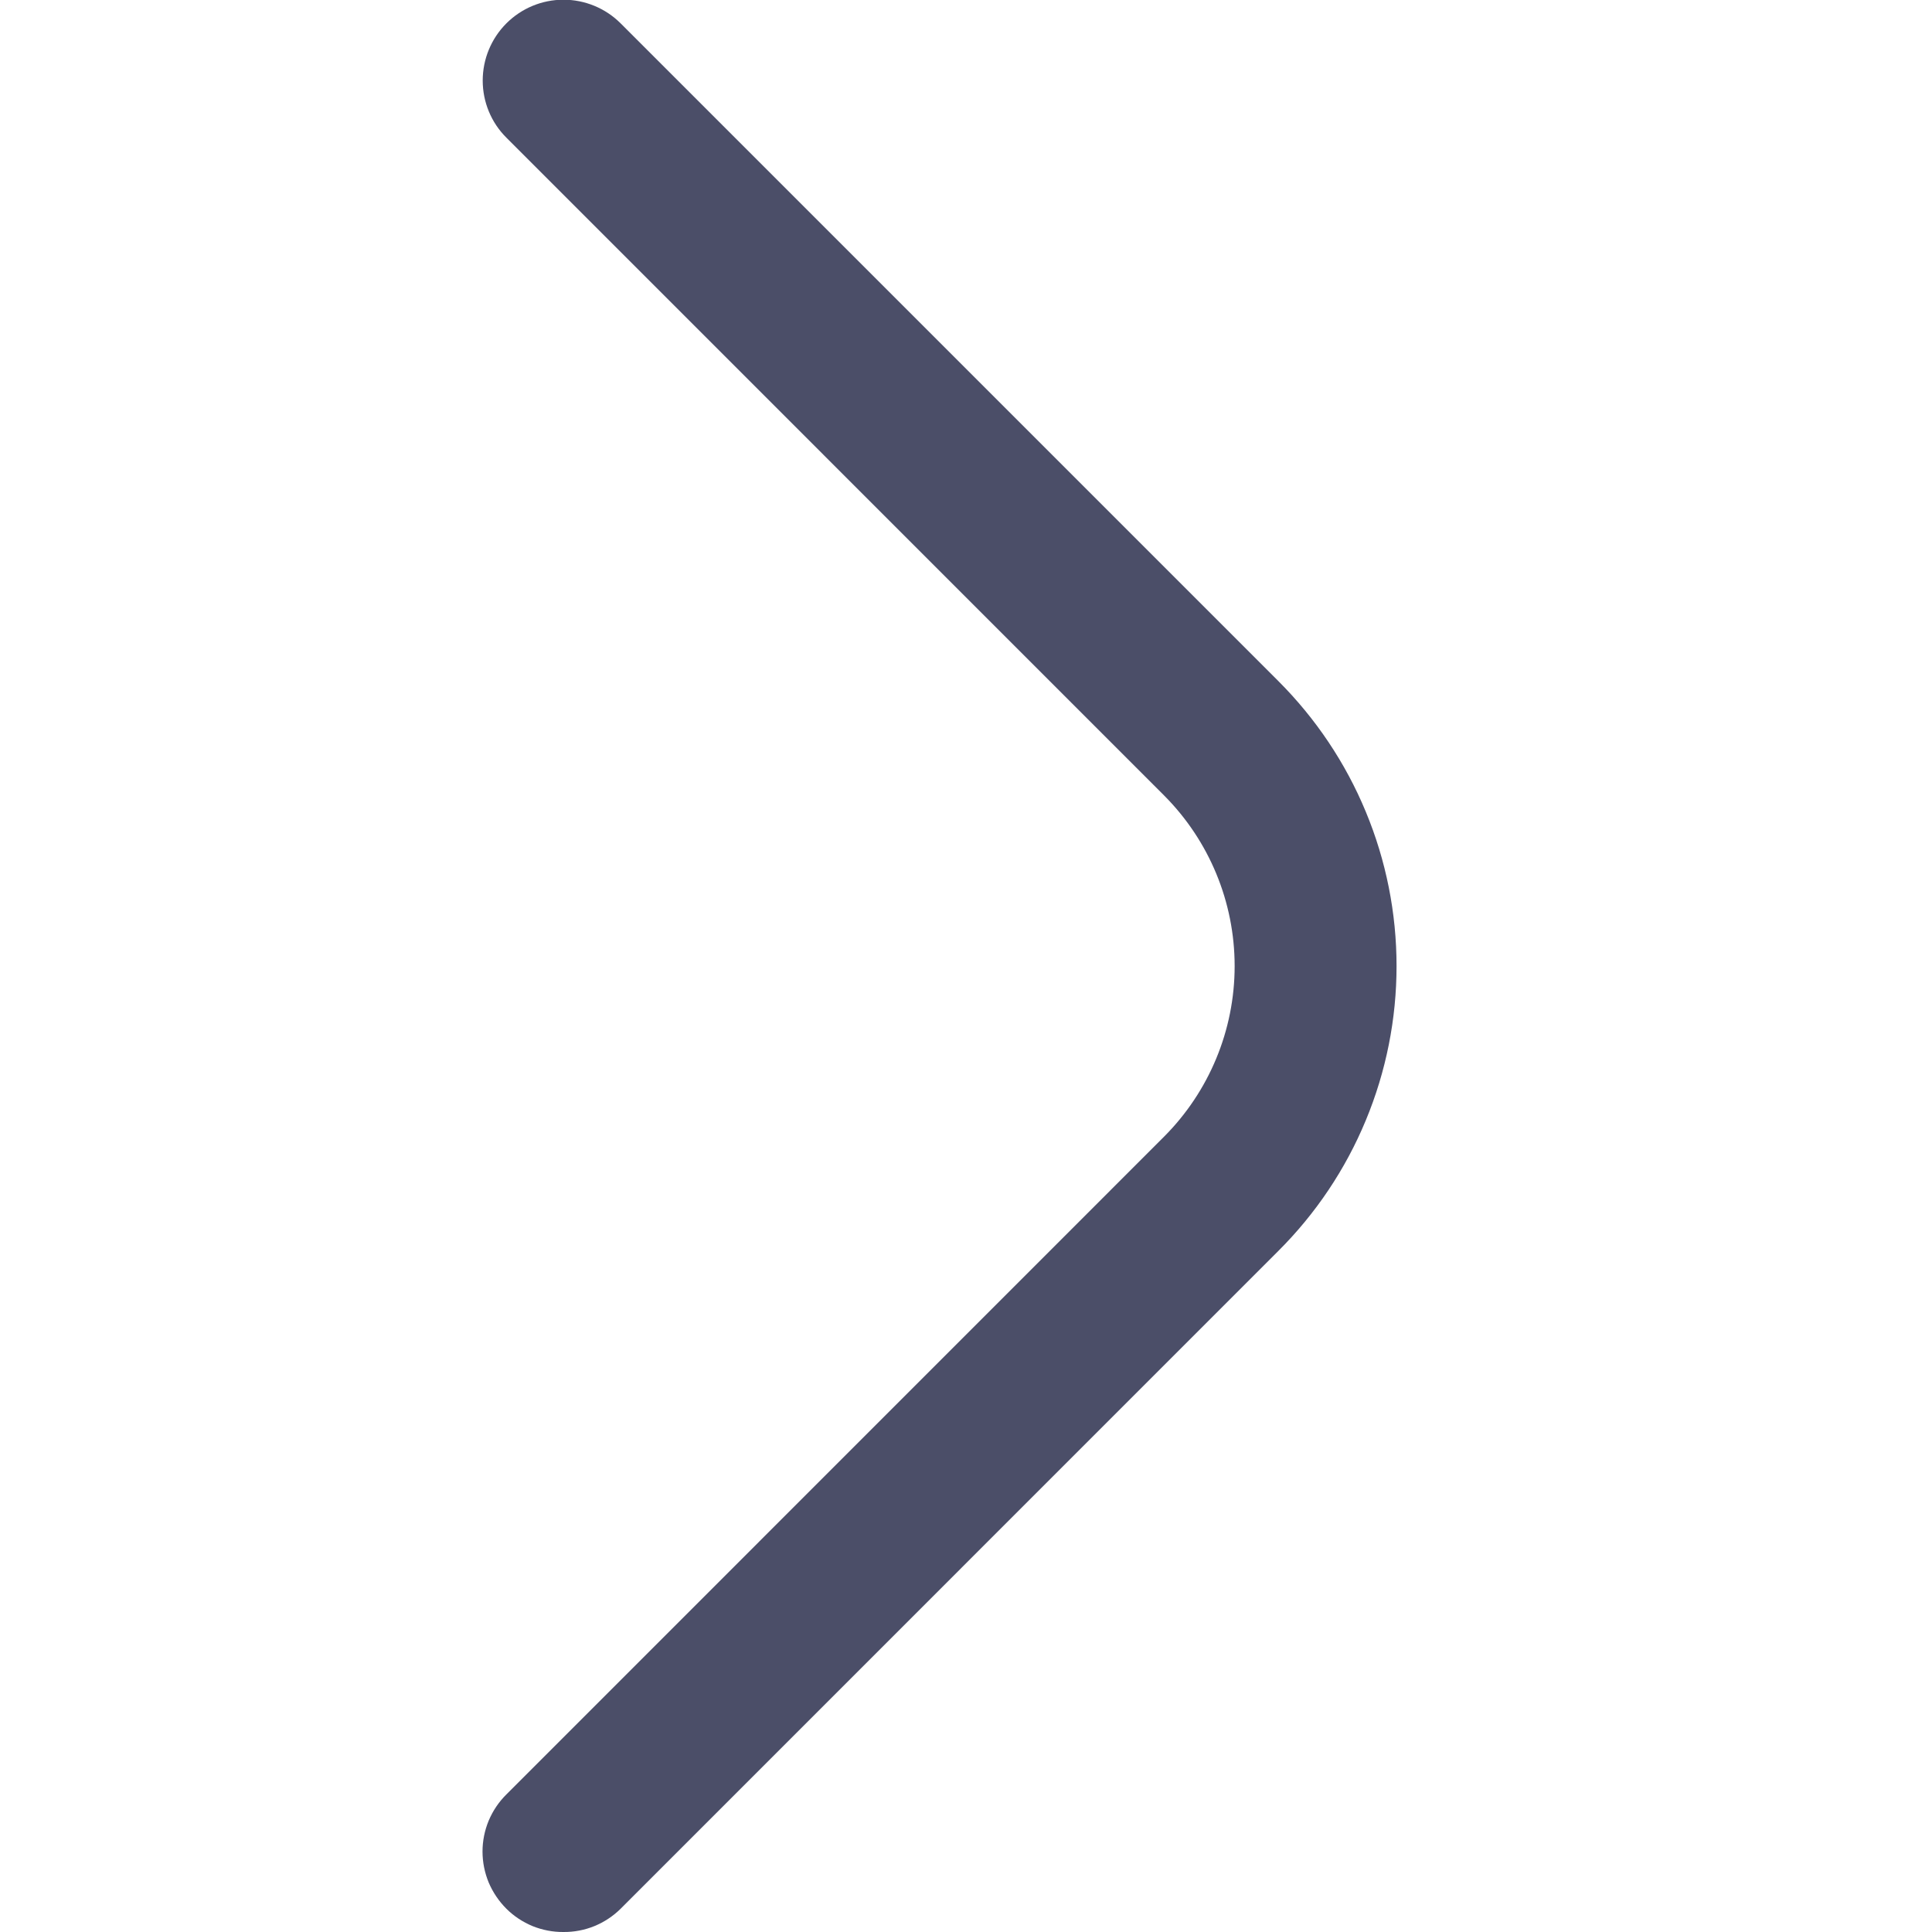 <svg width="20" height="20" viewBox="0 0 20 20" fill="none" xmlns="http://www.w3.org/2000/svg">
<g clip-path="url(#clip0_0_3659)">
<path d="M5.833 20C5.724 20.001 5.615 19.98 5.513 19.939C5.412 19.897 5.319 19.836 5.242 19.759C5.164 19.681 5.102 19.589 5.059 19.488C5.017 19.386 4.995 19.277 4.995 19.167C4.995 19.057 5.017 18.948 5.059 18.847C5.102 18.745 5.164 18.653 5.242 18.576L12.05 11.767C12.518 11.298 12.781 10.663 12.781 10.001C12.781 9.338 12.518 8.703 12.05 8.234L5.242 1.425C5.085 1.269 4.997 1.056 4.997 0.834C4.997 0.612 5.085 0.399 5.242 0.242C5.399 0.085 5.611 -0.003 5.833 -0.003C6.055 -0.003 6.268 0.085 6.425 0.242L13.233 7.05C13.621 7.438 13.929 7.897 14.139 8.404C14.349 8.91 14.457 9.452 14.457 10.001C14.457 10.549 14.349 11.091 14.139 11.597C13.929 12.104 13.621 12.563 13.233 12.95L6.425 19.759C6.347 19.836 6.255 19.897 6.153 19.939C6.052 19.98 5.943 20.001 5.833 20Z" fill="#4B4E68"/>
</g>
<defs>
<clipPath id="clip0_0_3659">
<rect width="20" height="20" fill="white"/>
</clipPath>
</defs>
</svg>
